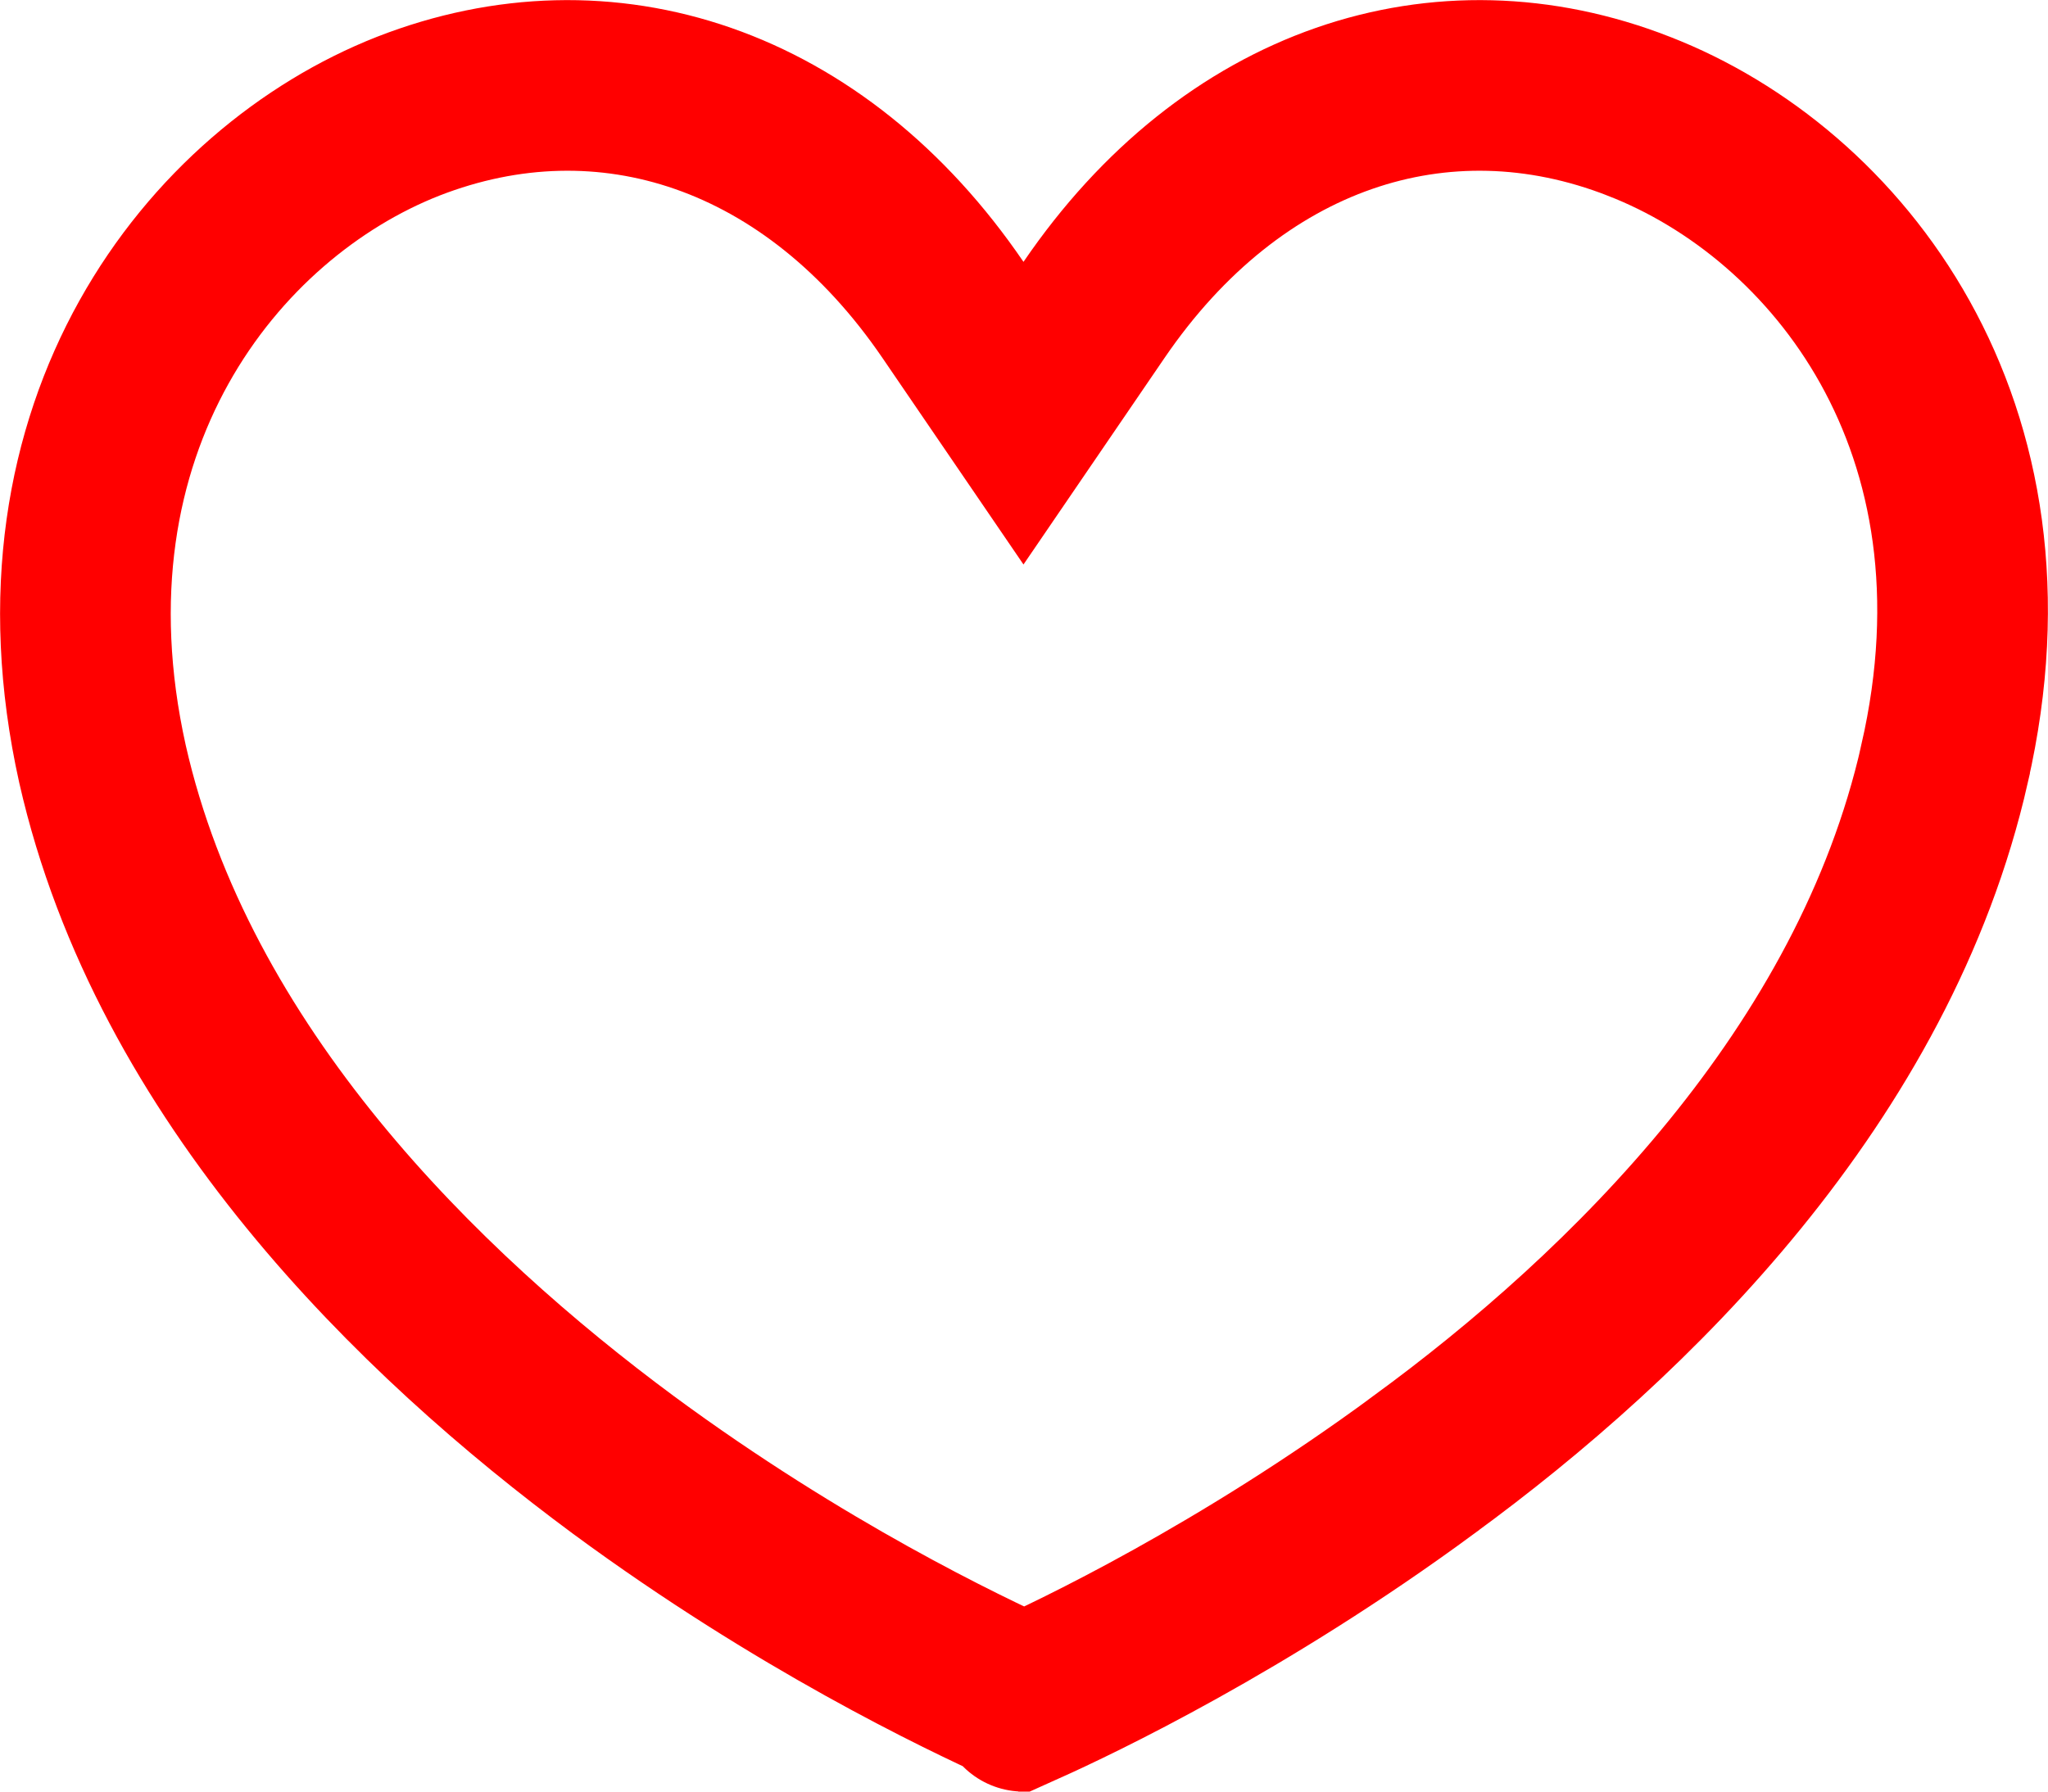 <svg width="24" height="21" viewBox="0 0 24 21" fill="none" xmlns="http://www.w3.org/2000/svg">
<path d="M11.997 20C11.996 20 11.995 20 11.994 20C11.988 20 11.988 20 11.994 20M11.997 20L11.994 20M11.997 20C11.996 20 11.995 20 11.994 20M11.997 20L11.994 20M19.204 1.362L19.206 1.363C21.526 2.264 23.695 4.996 22.788 8.951L22.788 8.954C21.963 12.597 19.097 15.407 16.685 17.169L16.682 17.172C14.559 18.735 12.614 19.658 12.002 19.933C11.27 19.602 9.382 18.701 7.307 17.172C4.917 15.405 2.025 12.595 1.201 8.955C0.321 4.997 2.494 2.262 4.784 1.362C7.1 0.458 9.554 1.267 11.168 3.633L11.994 4.843L12.82 3.633C14.434 1.267 16.889 0.458 19.204 1.362Z" stroke="#FF0000" stroke-width="2"/>
</svg>
